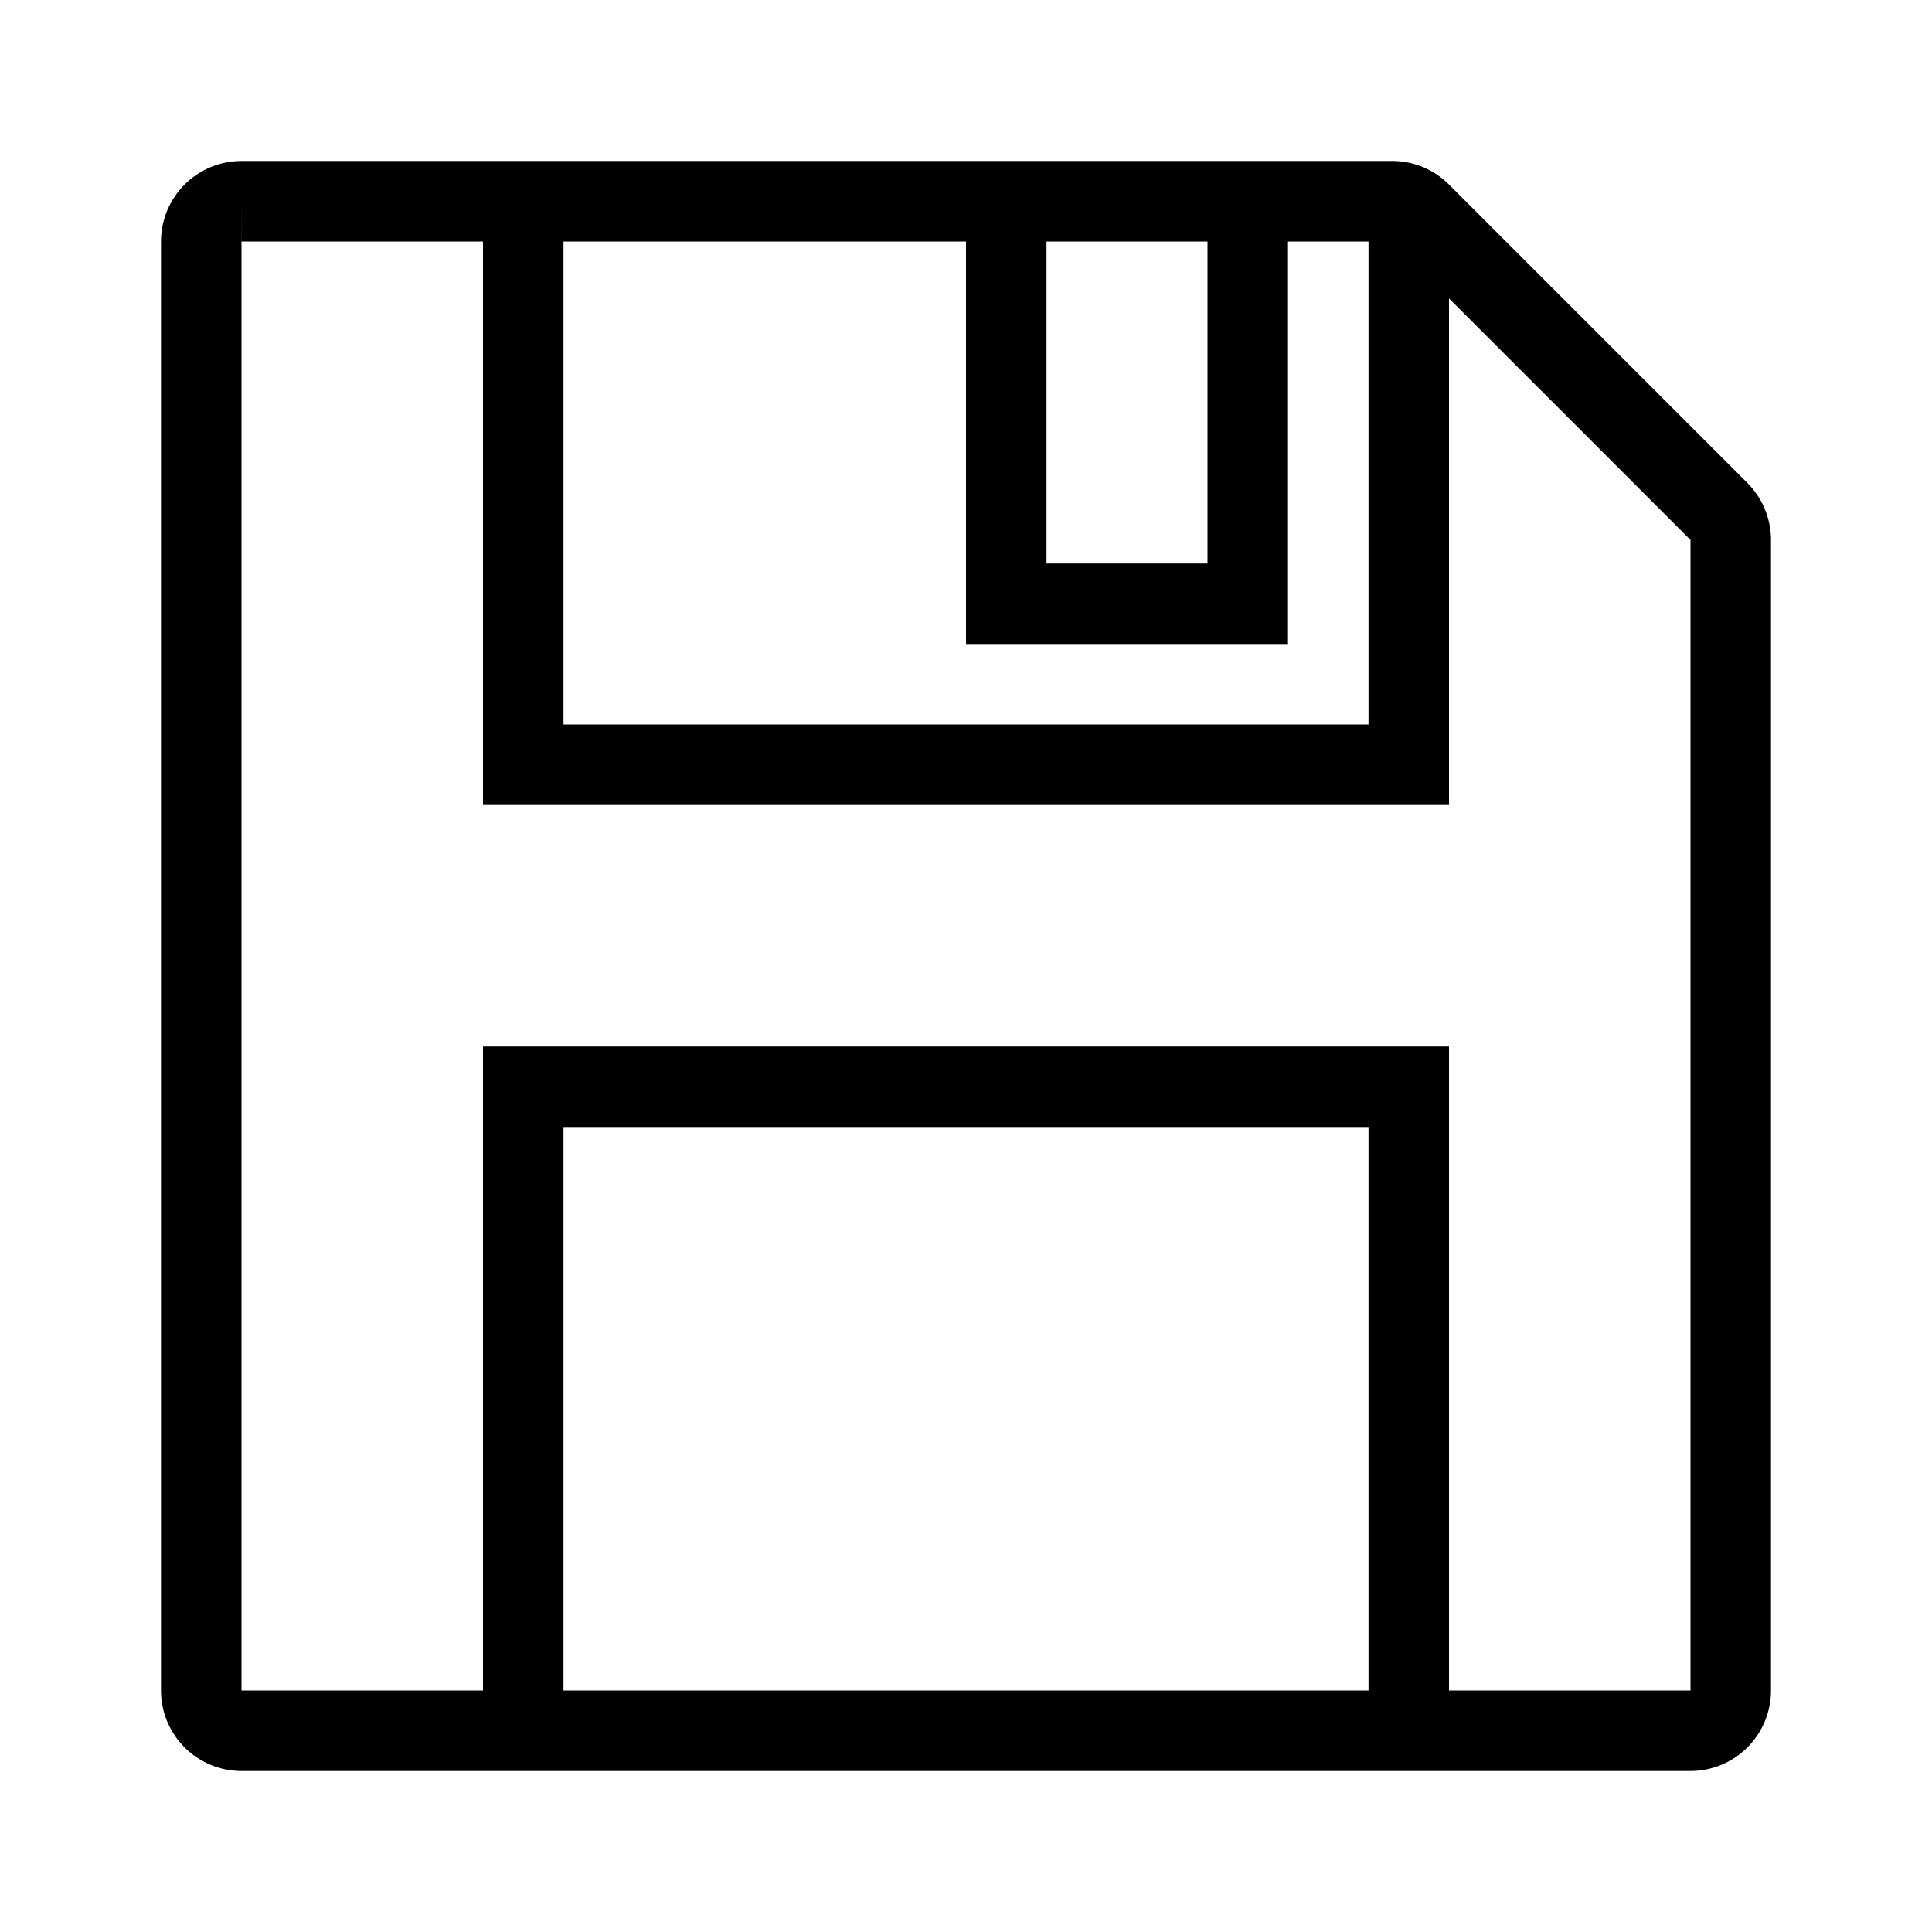 <svg id="icons" xmlns="http://www.w3.org/2000/svg" viewBox="0 0 24 24"><path d="M18 2.293A.993.993 0 0 0 17.293 2H3a1.001 1.001 0 0 0-1 1v18a1.001 1.001 0 0 0 1 1h18a1.001 1.001 0 0 0 1-1V6.707A1.005 1.005 0 0 0 21.707 6zM7 3h5v5h4V3h1v6H7zm6 0h2v4h-2zm4 18H7v-7h10zm4 0h-3v-8H6v8H3V3h-.001L3 2.5V3h3v7h12V3.707l3 3z"/></svg>